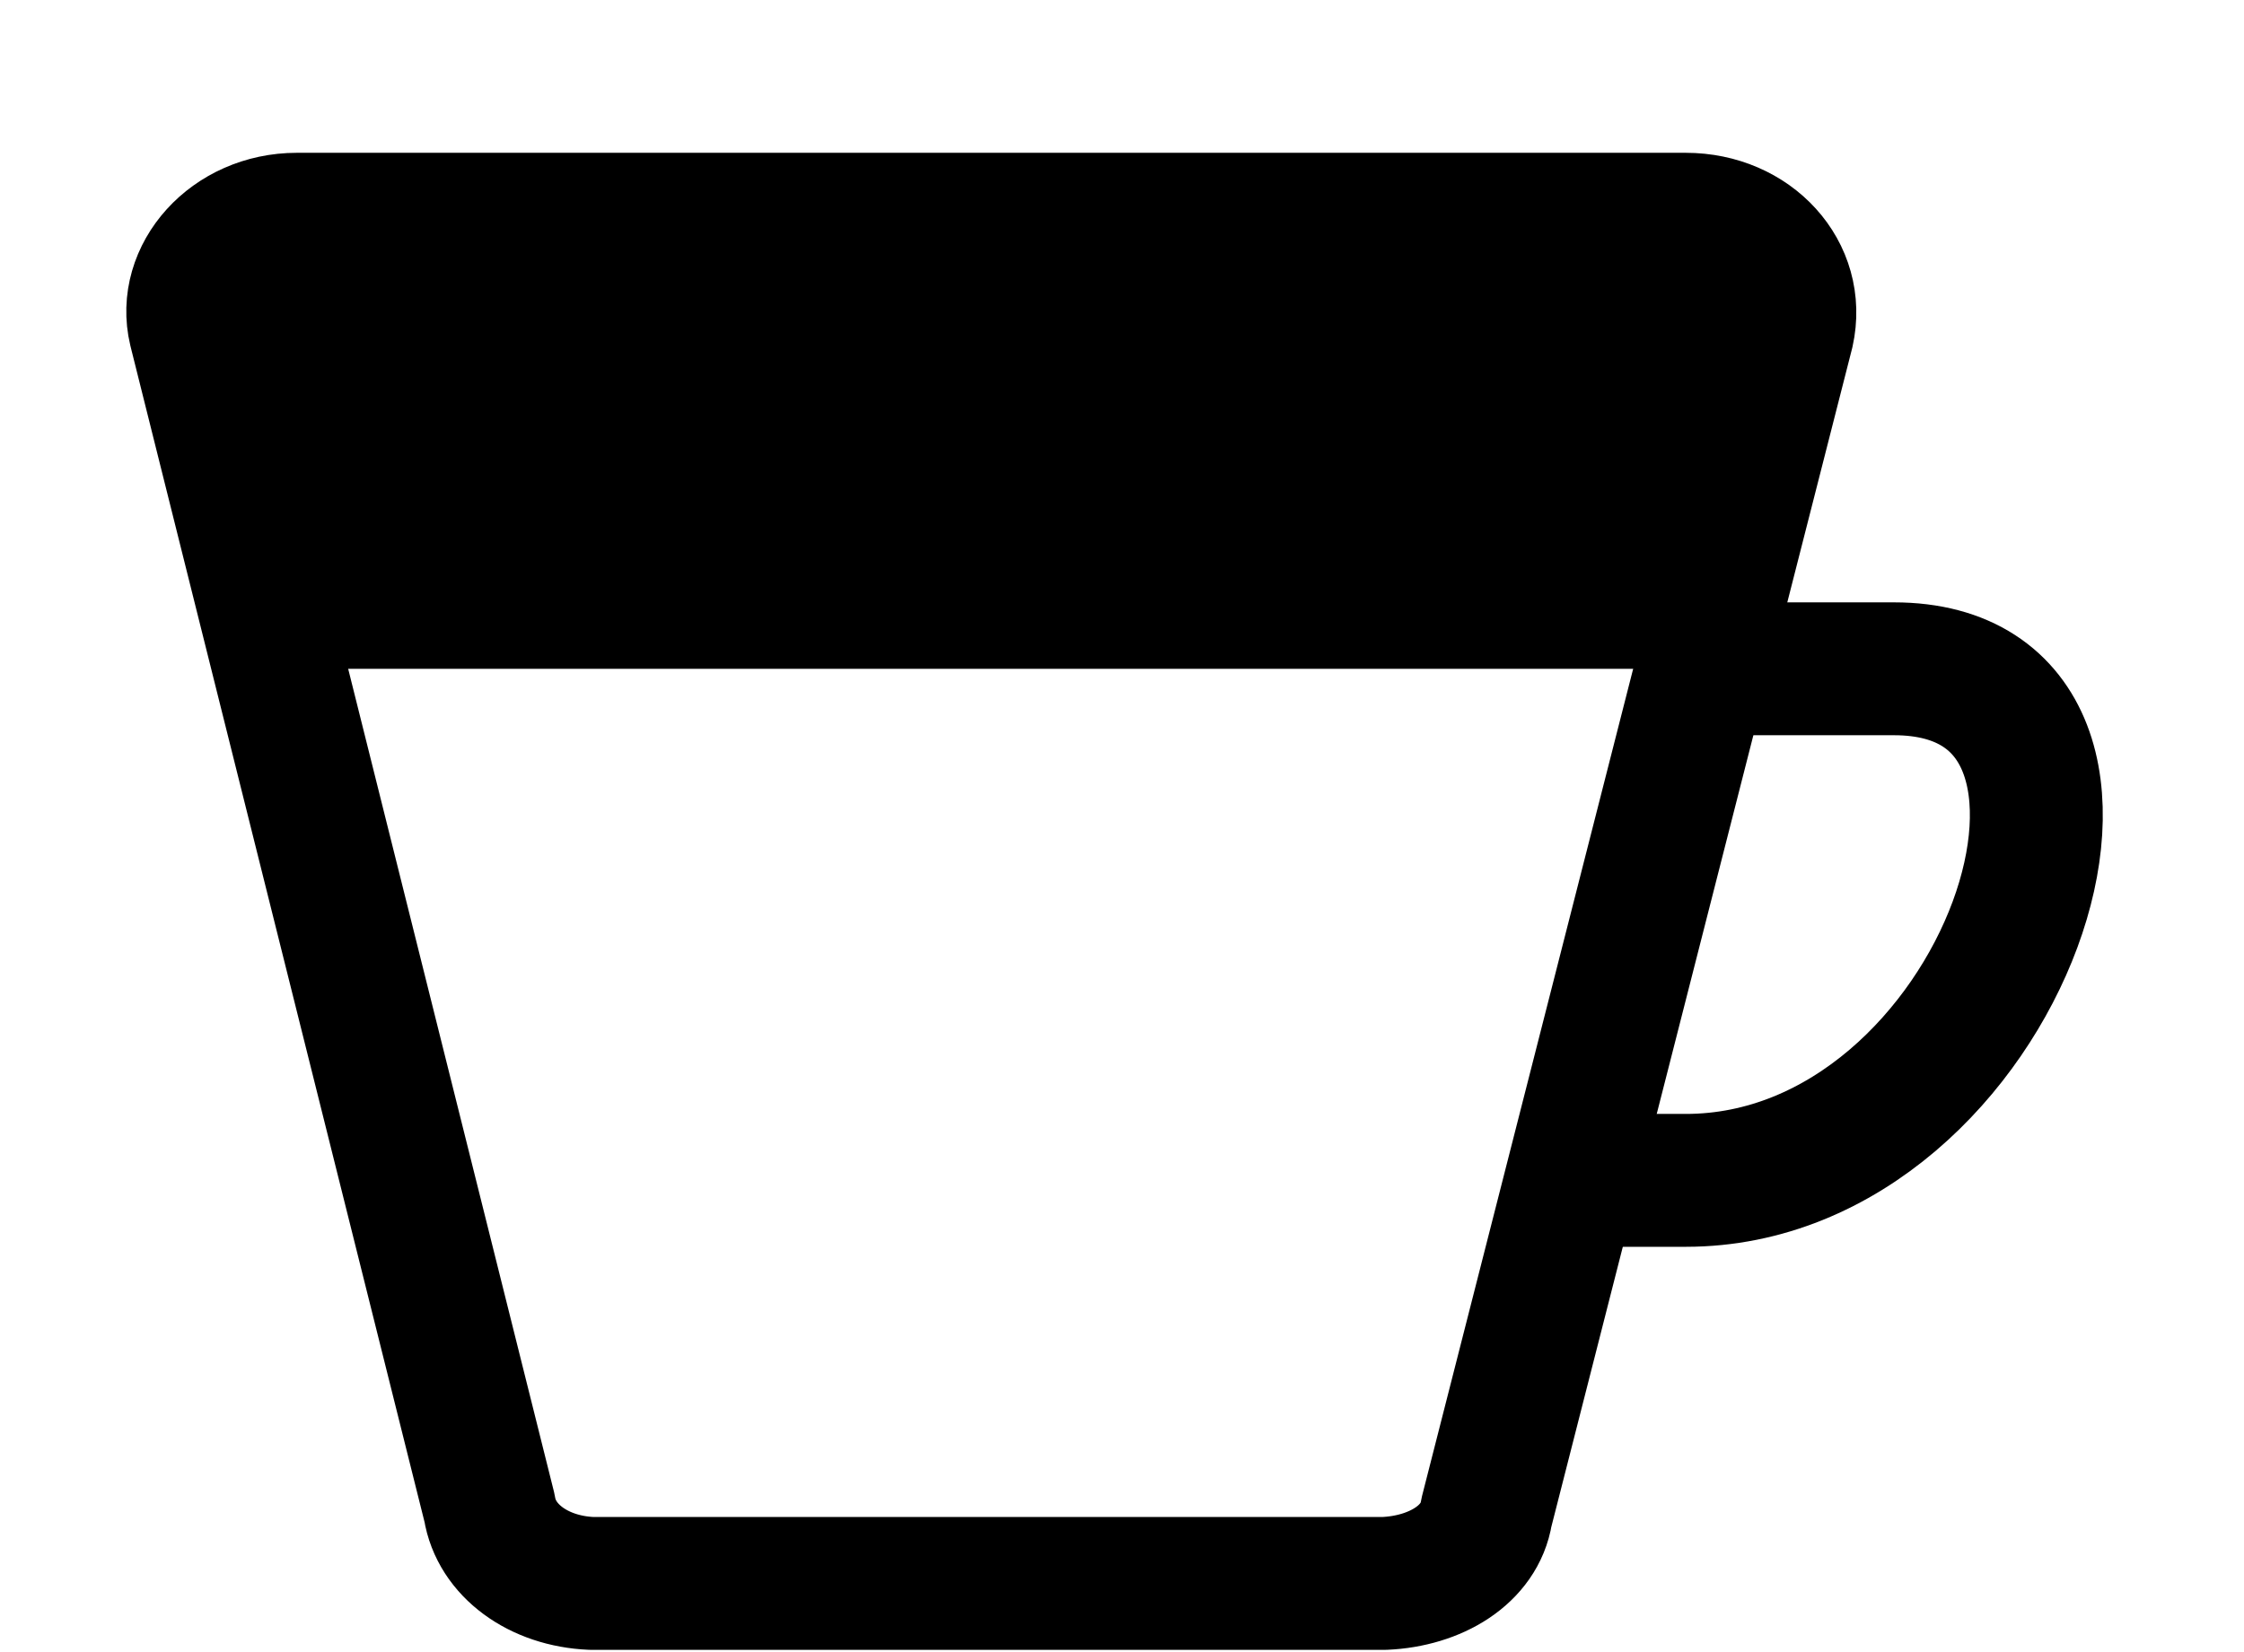 <?xml version="1.0" encoding="utf-8"?>
<!-- Generator: Adobe Illustrator 25.0.1, SVG Export Plug-In . SVG Version: 6.00 Build 0)  -->
<svg version="1.1" id="Layer_1" xmlns="http://www.w3.org/2000/svg" xmlns:xlink="http://www.w3.org/1999/xlink" x="0px" y="0px"
	 viewBox="0 0 101.3 74.6" style="enable-background:new 0 0 101.3 74.6;" xml:space="preserve">
<style type="text/css">
	.st0{fill:none;stroke:#000000;stroke-width:6;stroke-linejoin:round;}
	.st1{fill:none;stroke:#000000;stroke-width:6;stroke-miterlimit:10;}
</style>
<g id="Layer_2_1_">
	<g id="Layer_1-2">
		<path class="st0" d="M13.4,9.9h62.7c3,0,5.2,2.4,4.6,5.1L67.1,68.3c-0.3,1.9-2.3,3.1-4.6,3.2H26.7c-2.4-0.1-4.3-1.5-4.6-3.4
			L8.8,14.9C8.2,12.4,10.4,9.9,13.4,9.9z"/>
		<path class="st1" d="M77.2,30.2h8.3c12.7,0,5,23.1-9.4,23.1h-5.4"/>
		<polygon points="8.1,12.7 81.4,12.7 77.6,30.2 11.7,30.2 		"/>
	</g>
</g>
</svg>

